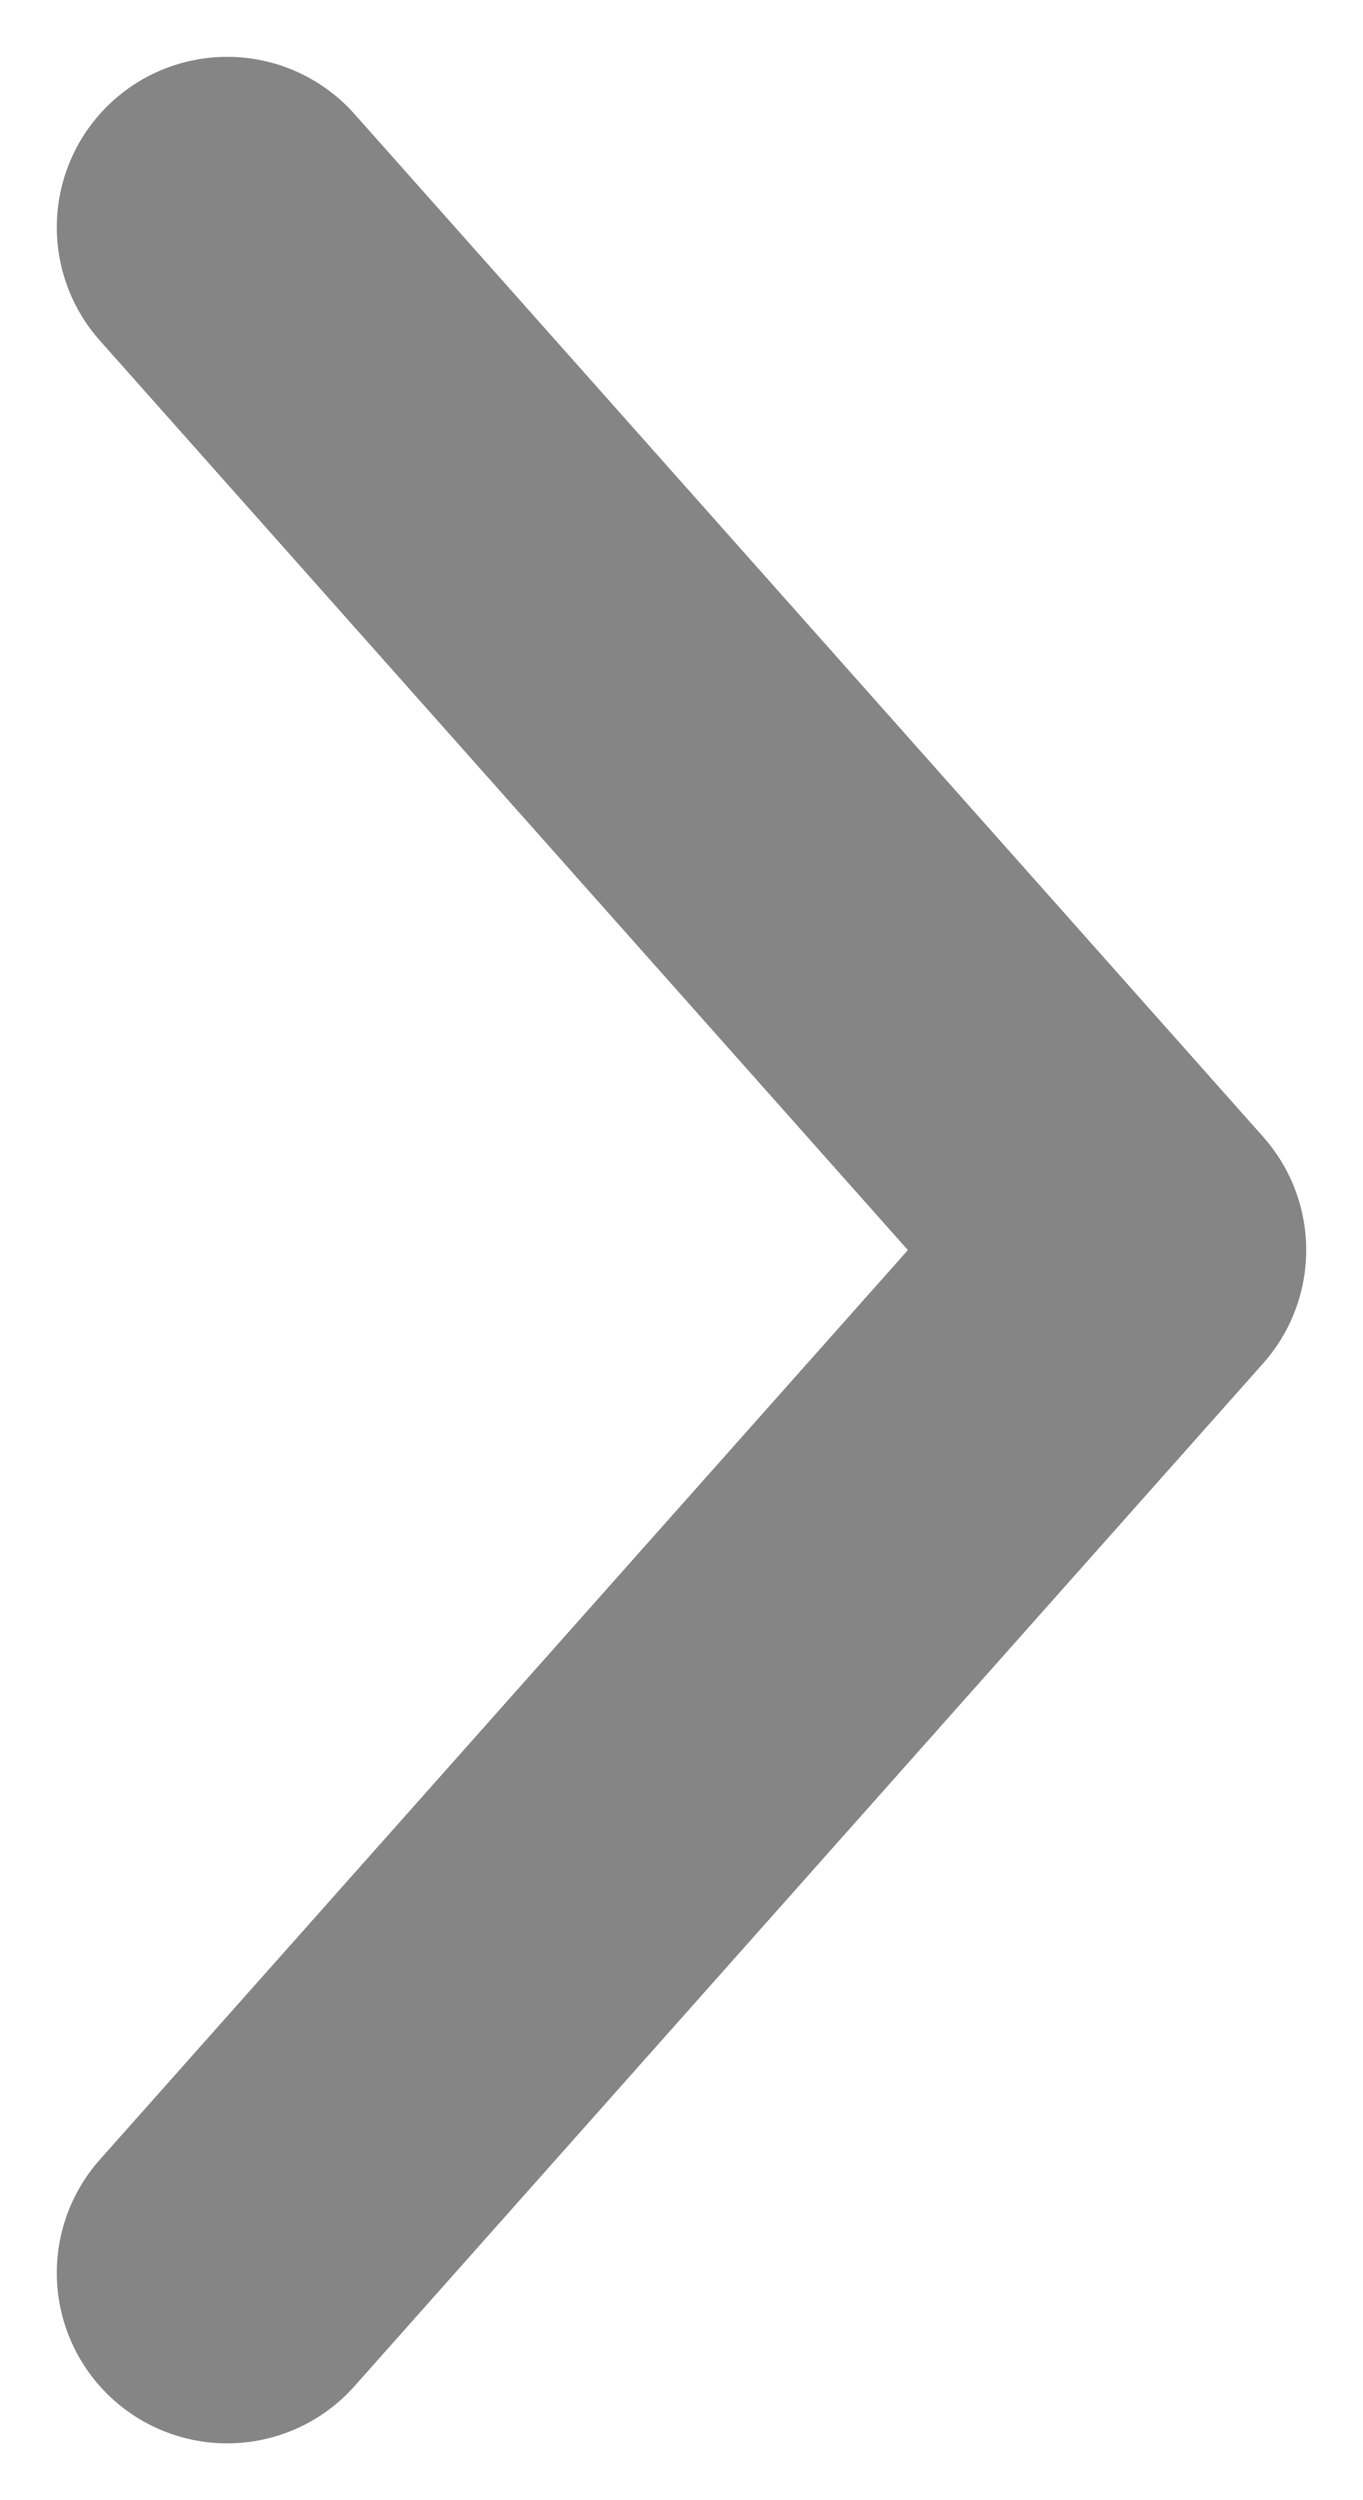 <svg width="6" height="11" viewBox="0 0 6 11" fill="none" xmlns="http://www.w3.org/2000/svg">
<path d="M1 1L5 5.5L1 10" stroke="#858585" stroke-width="1.5" stroke-linecap="round" stroke-linejoin="round"/>
</svg>
